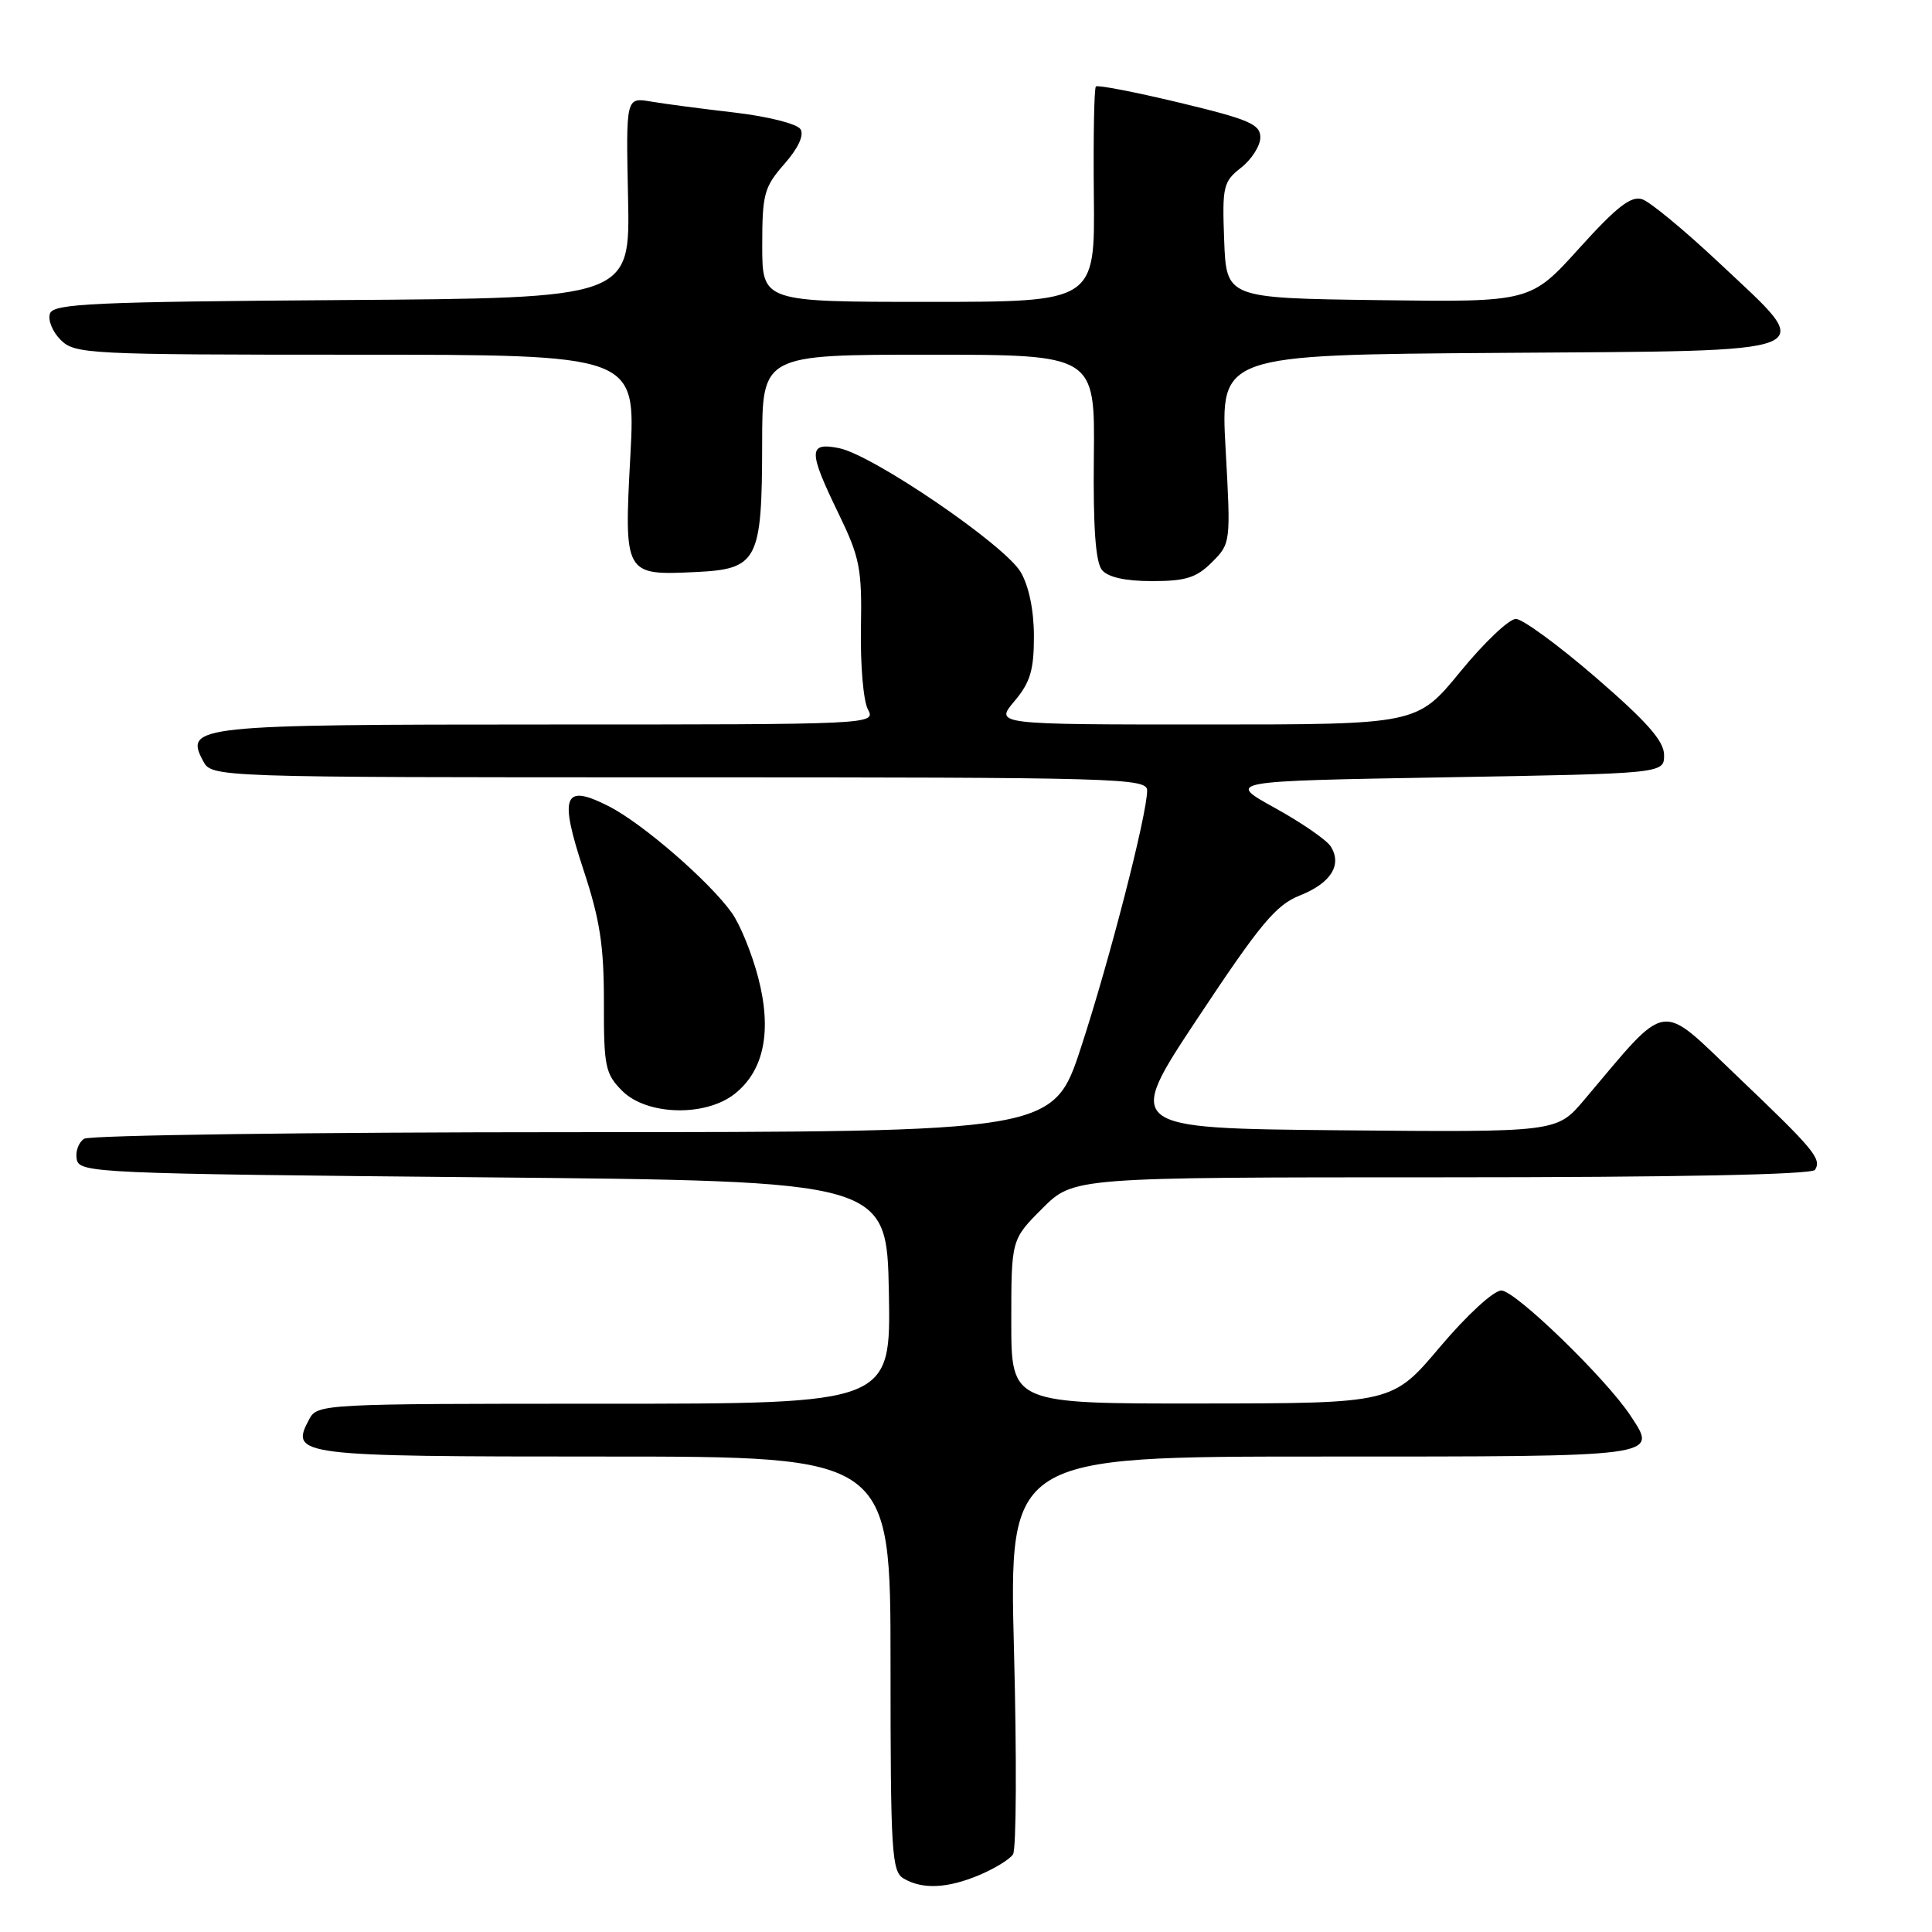 <?xml version="1.0" encoding="UTF-8" standalone="no"?>
<!DOCTYPE svg PUBLIC "-//W3C//DTD SVG 1.1//EN" "http://www.w3.org/Graphics/SVG/1.1/DTD/svg11.dtd" >
<svg xmlns="http://www.w3.org/2000/svg" xmlns:xlink="http://www.w3.org/1999/xlink" version="1.1" viewBox="0 0 256 256">
 <g >
 <path fill="currentColor"
d=" M 129.75 248.46 C 131.77 247.61 133.79 246.38 134.23 245.71 C 134.67 245.05 134.73 232.91 134.36 218.75 C 133.70 193.00 133.70 193.00 175.24 193.00 C 220.35 193.00 219.67 193.09 216.06 187.60 C 212.85 182.70 200.78 171.00 198.94 171.00 C 197.91 171.00 194.38 174.25 190.81 178.47 C 184.50 185.95 184.50 185.95 159.25 185.97 C 134.00 186.00 134.00 186.00 134.00 175.12 C 134.00 164.24 134.00 164.24 138.12 160.12 C 142.24 156.00 142.24 156.00 191.06 156.00 C 222.27 156.00 240.10 155.64 240.50 155.01 C 241.40 153.54 240.41 152.35 230.13 142.55 C 219.70 132.60 221.22 132.36 209.89 145.77 C 206.28 150.03 206.28 150.03 177.65 149.77 C 149.02 149.50 149.02 149.50 158.76 134.82 C 167.00 122.39 169.08 119.90 172.25 118.65 C 176.35 117.02 177.87 114.60 176.33 112.16 C 175.79 111.30 172.45 109.00 168.92 107.05 C 162.50 103.50 162.50 103.50 191.50 103.00 C 220.50 102.50 220.50 102.50 220.50 100.05 C 220.50 98.20 218.27 95.67 211.50 89.81 C 206.55 85.53 201.76 82.02 200.86 82.01 C 199.96 82.01 196.65 85.15 193.50 89.00 C 187.77 96.00 187.77 96.00 159.80 96.00 C 131.82 96.00 131.82 96.00 134.41 92.92 C 136.51 90.43 137.00 88.81 137.00 84.33 C 137.00 80.88 136.34 77.68 135.25 75.81 C 133.16 72.22 115.66 60.28 111.17 59.38 C 107.08 58.57 107.08 59.74 111.12 68.07 C 113.94 73.89 114.22 75.33 114.08 83.24 C 113.99 88.05 114.40 92.89 115.00 93.99 C 116.06 95.99 115.82 96.00 72.73 96.00 C 25.95 96.00 24.41 96.16 26.91 100.83 C 28.07 103.00 28.07 103.00 90.04 103.00 C 148.38 103.00 152.00 103.10 152.00 104.75 C 152.00 107.91 147.01 127.27 143.25 138.75 C 139.57 150.00 139.57 150.00 76.03 150.02 C 41.09 150.02 11.89 150.42 11.15 150.89 C 10.41 151.36 9.97 152.59 10.17 153.62 C 10.51 155.42 12.67 155.52 64.01 156.00 C 117.50 156.50 117.50 156.50 117.78 171.25 C 118.05 186.00 118.05 186.00 80.06 186.00 C 42.70 186.00 42.05 186.03 40.97 188.06 C 38.39 192.88 39.30 193.00 80.12 193.00 C 118.00 193.00 118.00 193.00 118.00 220.45 C 118.00 245.54 118.15 247.99 119.75 248.92 C 122.25 250.38 125.52 250.23 129.75 248.46 Z  M 97.34 144.95 C 101.24 141.88 102.31 136.61 100.47 129.55 C 99.64 126.36 98.07 122.50 96.97 120.96 C 94.01 116.80 85.14 109.11 80.68 106.84 C 74.68 103.78 74.05 105.36 77.31 115.25 C 79.50 121.87 80.03 125.33 80.02 132.80 C 80.00 141.34 80.20 142.29 82.45 144.55 C 85.71 147.80 93.45 148.01 97.34 144.95 Z  M 160.59 74.50 C 163.08 72.01 163.09 71.92 162.40 59.51 C 161.71 47.02 161.71 47.02 198.59 46.76 C 242.56 46.45 240.87 47.13 227.85 34.88 C 223.26 30.56 218.64 26.74 217.60 26.40 C 216.13 25.91 214.22 27.40 209.25 32.90 C 202.80 40.04 202.80 40.04 182.65 39.77 C 162.50 39.50 162.50 39.50 162.21 31.85 C 161.94 24.69 162.08 24.08 164.46 22.21 C 165.86 21.11 167.00 19.31 167.00 18.20 C 167.00 16.46 165.51 15.82 156.31 13.61 C 150.43 12.20 145.43 11.23 145.21 11.46 C 144.98 11.69 144.86 18.20 144.94 25.94 C 145.09 40.00 145.09 40.00 123.05 40.00 C 101.00 40.00 101.00 40.00 101.00 32.53 C 101.00 25.71 101.25 24.79 103.93 21.73 C 105.77 19.64 106.57 17.92 106.07 17.12 C 105.63 16.41 101.79 15.44 97.39 14.92 C 93.05 14.42 88.02 13.76 86.22 13.45 C 82.94 12.90 82.94 12.90 83.22 26.20 C 83.50 39.50 83.50 39.50 45.35 39.76 C 12.41 39.99 7.13 40.23 6.63 41.53 C 6.31 42.37 6.94 43.94 8.02 45.02 C 9.92 46.92 11.48 47.00 47.12 47.00 C 84.24 47.00 84.24 47.00 83.53 60.30 C 82.68 76.17 82.72 76.25 92.14 75.80 C 100.42 75.41 100.97 74.36 100.99 58.75 C 101.00 47.00 101.00 47.00 123.04 47.00 C 145.09 47.00 145.09 47.00 144.94 60.53 C 144.84 69.91 145.17 74.50 146.02 75.53 C 146.82 76.49 149.11 77.00 152.67 77.00 C 157.12 77.00 158.54 76.55 160.59 74.50 Z "/>
</g>
</svg>
